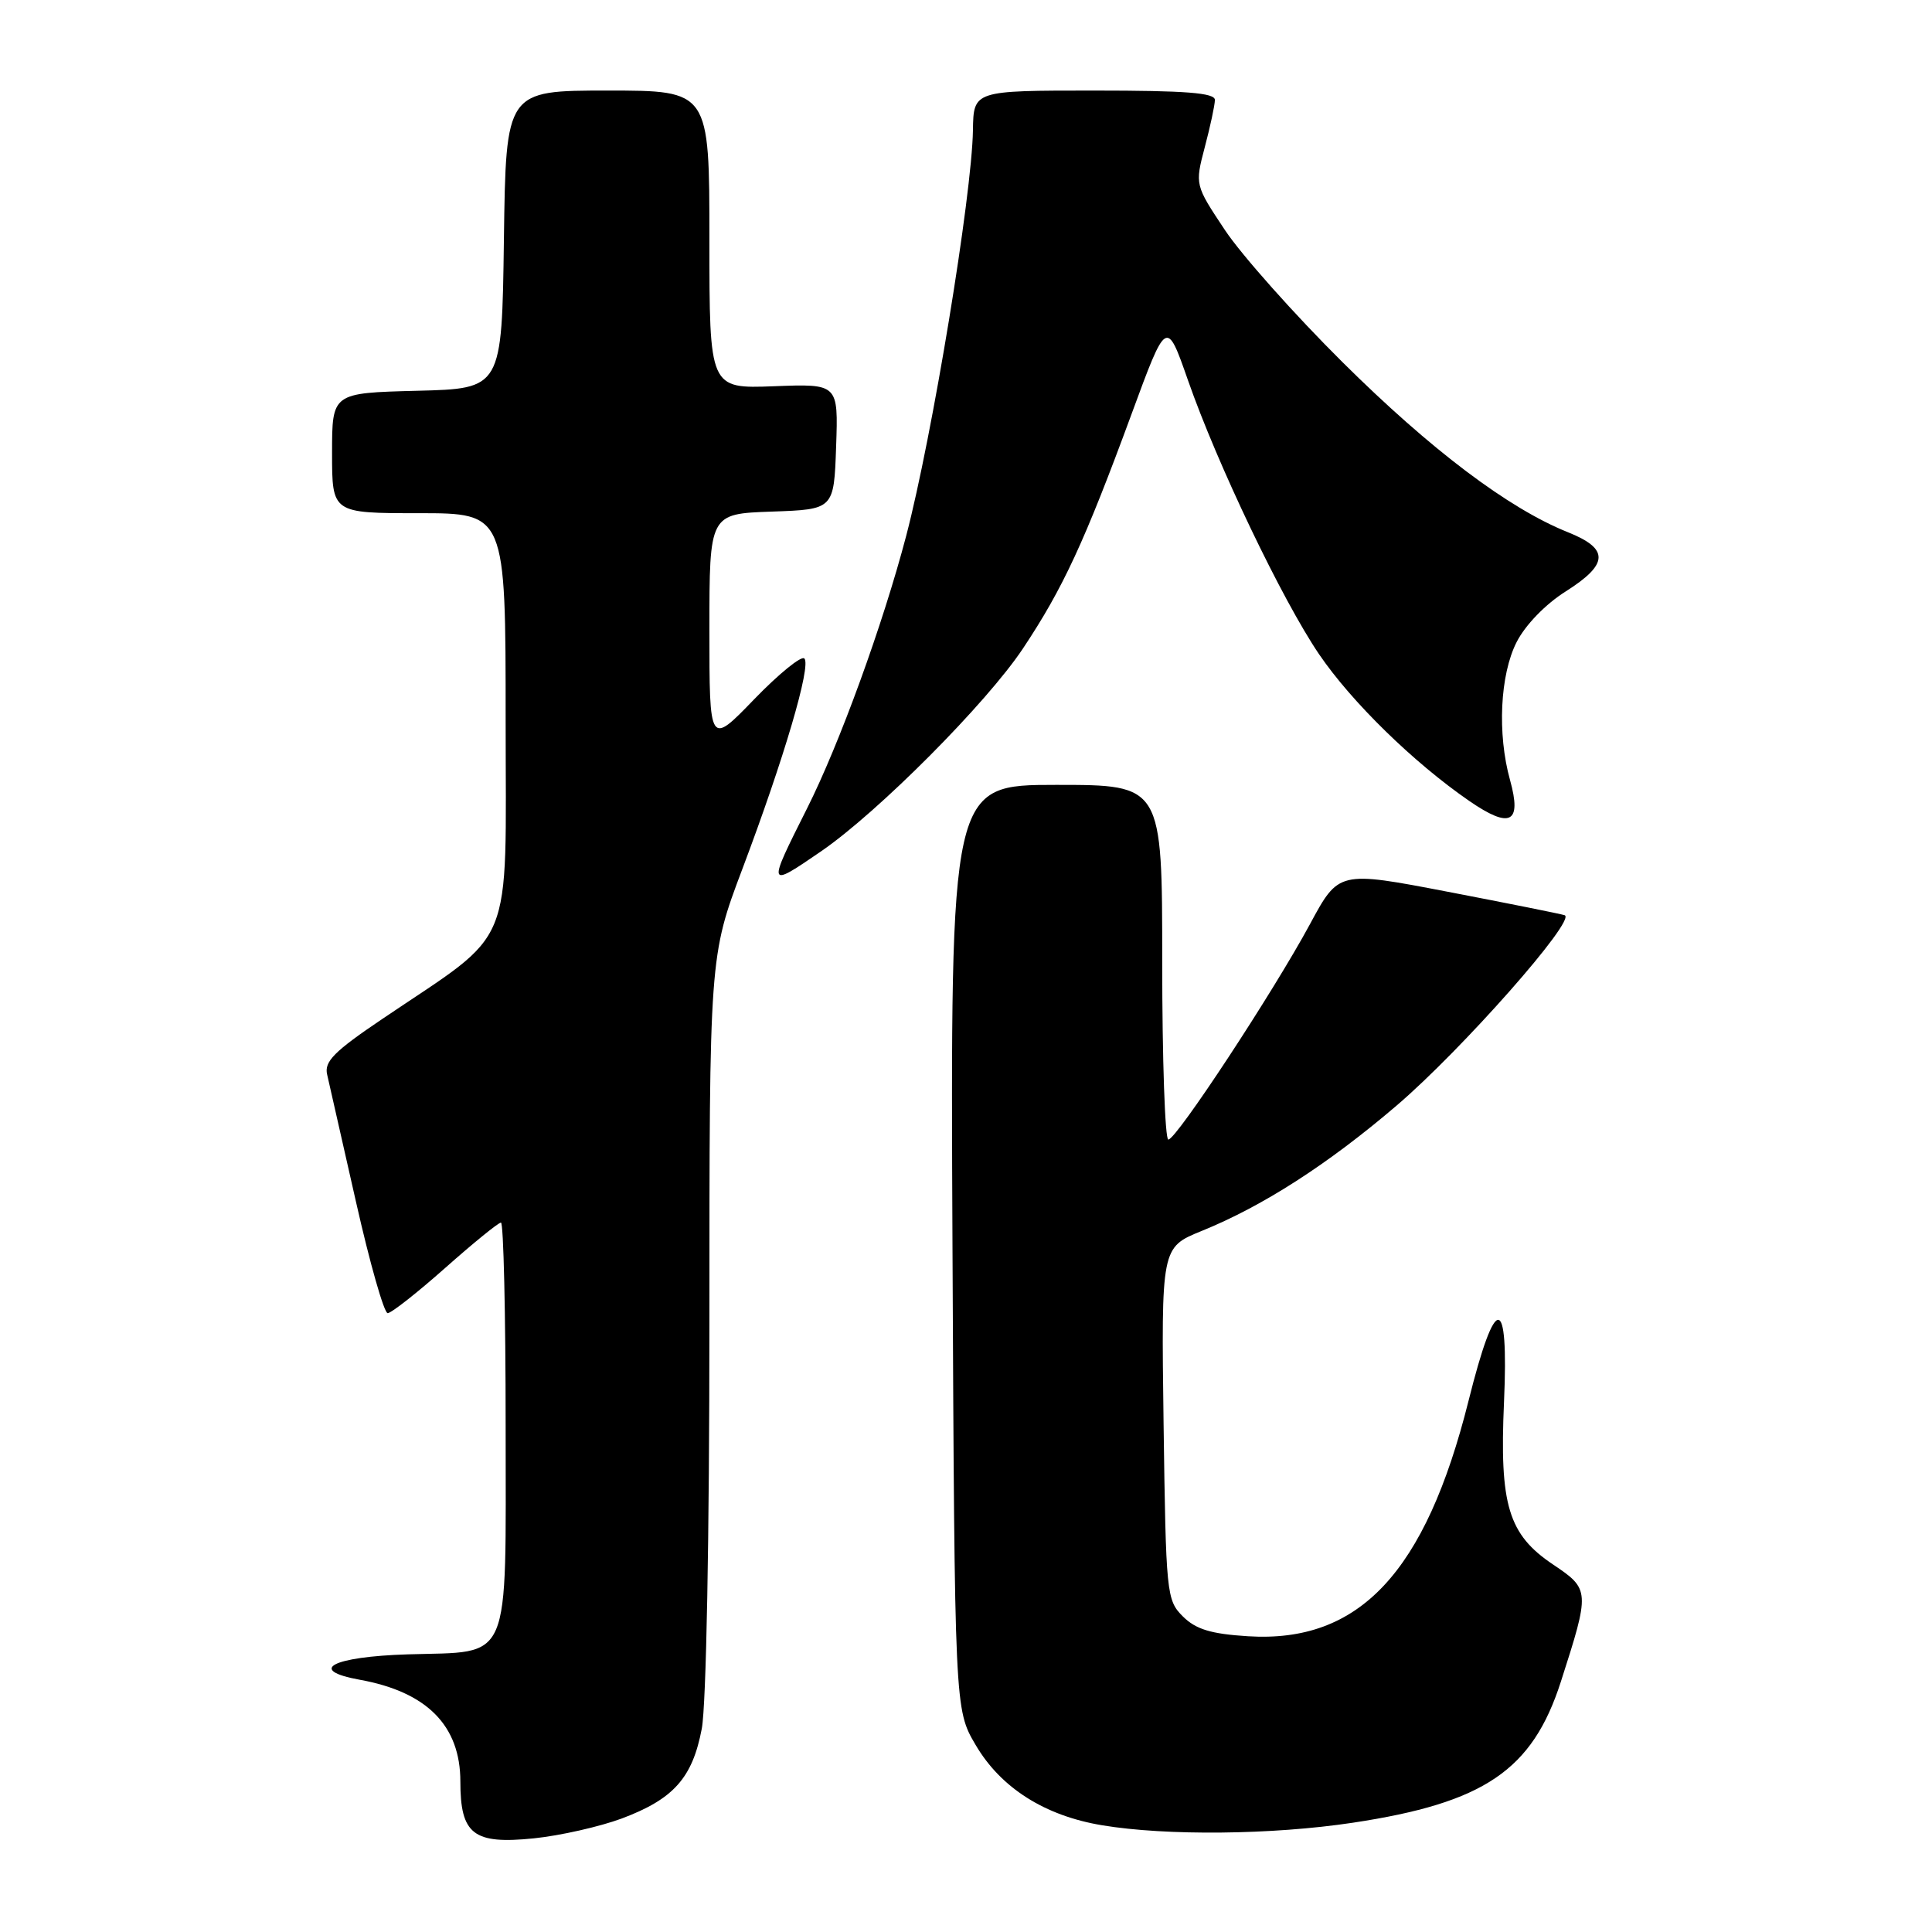 <?xml version="1.0" encoding="UTF-8" standalone="no"?>
<!DOCTYPE svg PUBLIC "-//W3C//DTD SVG 1.1//EN" "http://www.w3.org/Graphics/SVG/1.1/DTD/svg11.dtd" >
<svg xmlns="http://www.w3.org/2000/svg" xmlns:xlink="http://www.w3.org/1999/xlink" version="1.1" viewBox="0 0 256 256">
 <g >
 <path fill="currentColor"
d=" M 82.39 240.96 C 89.26 238.38 91.75 235.59 92.99 229.06 C 93.58 225.92 94.00 203.75 94.00 175.22 C 94.00 126.72 94.00 126.72 98.38 115.11 C 103.89 100.50 107.52 88.18 106.58 87.25 C 106.19 86.85 103.19 89.29 99.93 92.66 C 94.00 98.80 94.00 98.80 94.00 83.44 C 94.00 68.08 94.00 68.08 102.25 67.79 C 110.50 67.50 110.50 67.50 110.79 59.18 C 111.08 50.85 111.08 50.85 102.54 51.18 C 94.00 51.50 94.00 51.50 94.00 31.75 C 94.00 12.00 94.00 12.00 80.52 12.00 C 67.04 12.00 67.04 12.00 66.77 31.75 C 66.50 51.50 66.50 51.50 55.25 51.78 C 44.00 52.07 44.00 52.07 44.00 60.03 C 44.00 68.00 44.00 68.00 55.50 68.00 C 67.00 68.00 67.00 68.00 67.00 95.43 C 67.00 126.50 68.44 123.00 50.68 135.00 C 44.26 139.33 42.94 140.66 43.35 142.39 C 43.62 143.55 45.34 151.14 47.17 159.25 C 49.00 167.36 50.89 174.00 51.37 174.00 C 51.84 174.00 55.28 171.30 59.00 168.00 C 62.72 164.70 66.04 162.00 66.38 162.00 C 66.72 162.00 67.00 174.08 67.00 188.85 C 67.00 220.97 67.93 218.78 54.05 219.21 C 43.99 219.52 40.63 221.30 47.69 222.58 C 56.58 224.19 61.00 228.67 61.00 236.06 C 61.00 243.07 62.72 244.41 70.74 243.59 C 74.24 243.23 79.48 242.04 82.39 240.96 Z  M 179.26 241.52 C 196.67 238.89 203.04 234.58 206.82 222.84 C 210.69 210.81 210.68 210.59 205.81 207.32 C 199.85 203.33 198.68 199.44 199.29 185.75 C 199.92 171.32 198.18 171.26 194.59 185.61 C 188.88 208.39 180.11 217.75 165.34 216.81 C 160.43 216.50 158.45 215.89 156.73 214.18 C 154.57 212.02 154.49 211.21 154.18 188.62 C 153.87 165.29 153.87 165.29 159.22 163.11 C 167.32 159.83 175.96 154.27 185.05 146.50 C 193.70 139.11 208.96 121.82 207.32 121.27 C 206.78 121.09 199.83 119.70 191.87 118.17 C 177.39 115.39 177.39 115.39 173.58 122.45 C 168.71 131.47 155.87 151.00 154.81 151.00 C 154.37 151.00 154.00 140.43 154.00 127.50 C 154.00 104.00 154.00 104.00 139.96 104.00 C 125.93 104.00 125.93 104.00 126.21 165.25 C 126.50 226.50 126.50 226.50 129.28 231.22 C 132.62 236.91 138.44 240.60 146.05 241.86 C 154.56 243.27 168.57 243.13 179.26 241.52 Z  M 108.82 112.79 C 116.38 107.59 130.74 93.16 135.56 85.91 C 140.86 77.94 143.70 71.81 149.93 54.88 C 154.57 42.26 154.57 42.26 157.41 50.38 C 161.32 61.57 169.89 79.47 174.77 86.67 C 179.09 93.02 187.31 101.05 194.70 106.14 C 200.12 109.87 201.67 109.07 200.09 103.37 C 198.38 97.24 198.76 89.39 200.96 85.08 C 202.11 82.82 204.79 80.05 207.46 78.37 C 213.18 74.75 213.26 72.72 207.75 70.52 C 199.90 67.38 189.59 59.60 177.91 48.01 C 171.53 41.68 164.52 33.80 162.32 30.50 C 158.33 24.50 158.33 24.50 159.64 19.50 C 160.37 16.75 160.97 13.94 160.98 13.25 C 161.00 12.30 157.14 12.00 145.00 12.00 C 129.00 12.00 129.00 12.00 128.92 17.25 C 128.78 25.93 123.52 57.87 120.07 71.02 C 116.98 82.78 111.23 98.59 106.93 107.14 C 101.64 117.66 101.65 117.71 108.82 112.79 Z "/>
</g>
</svg>